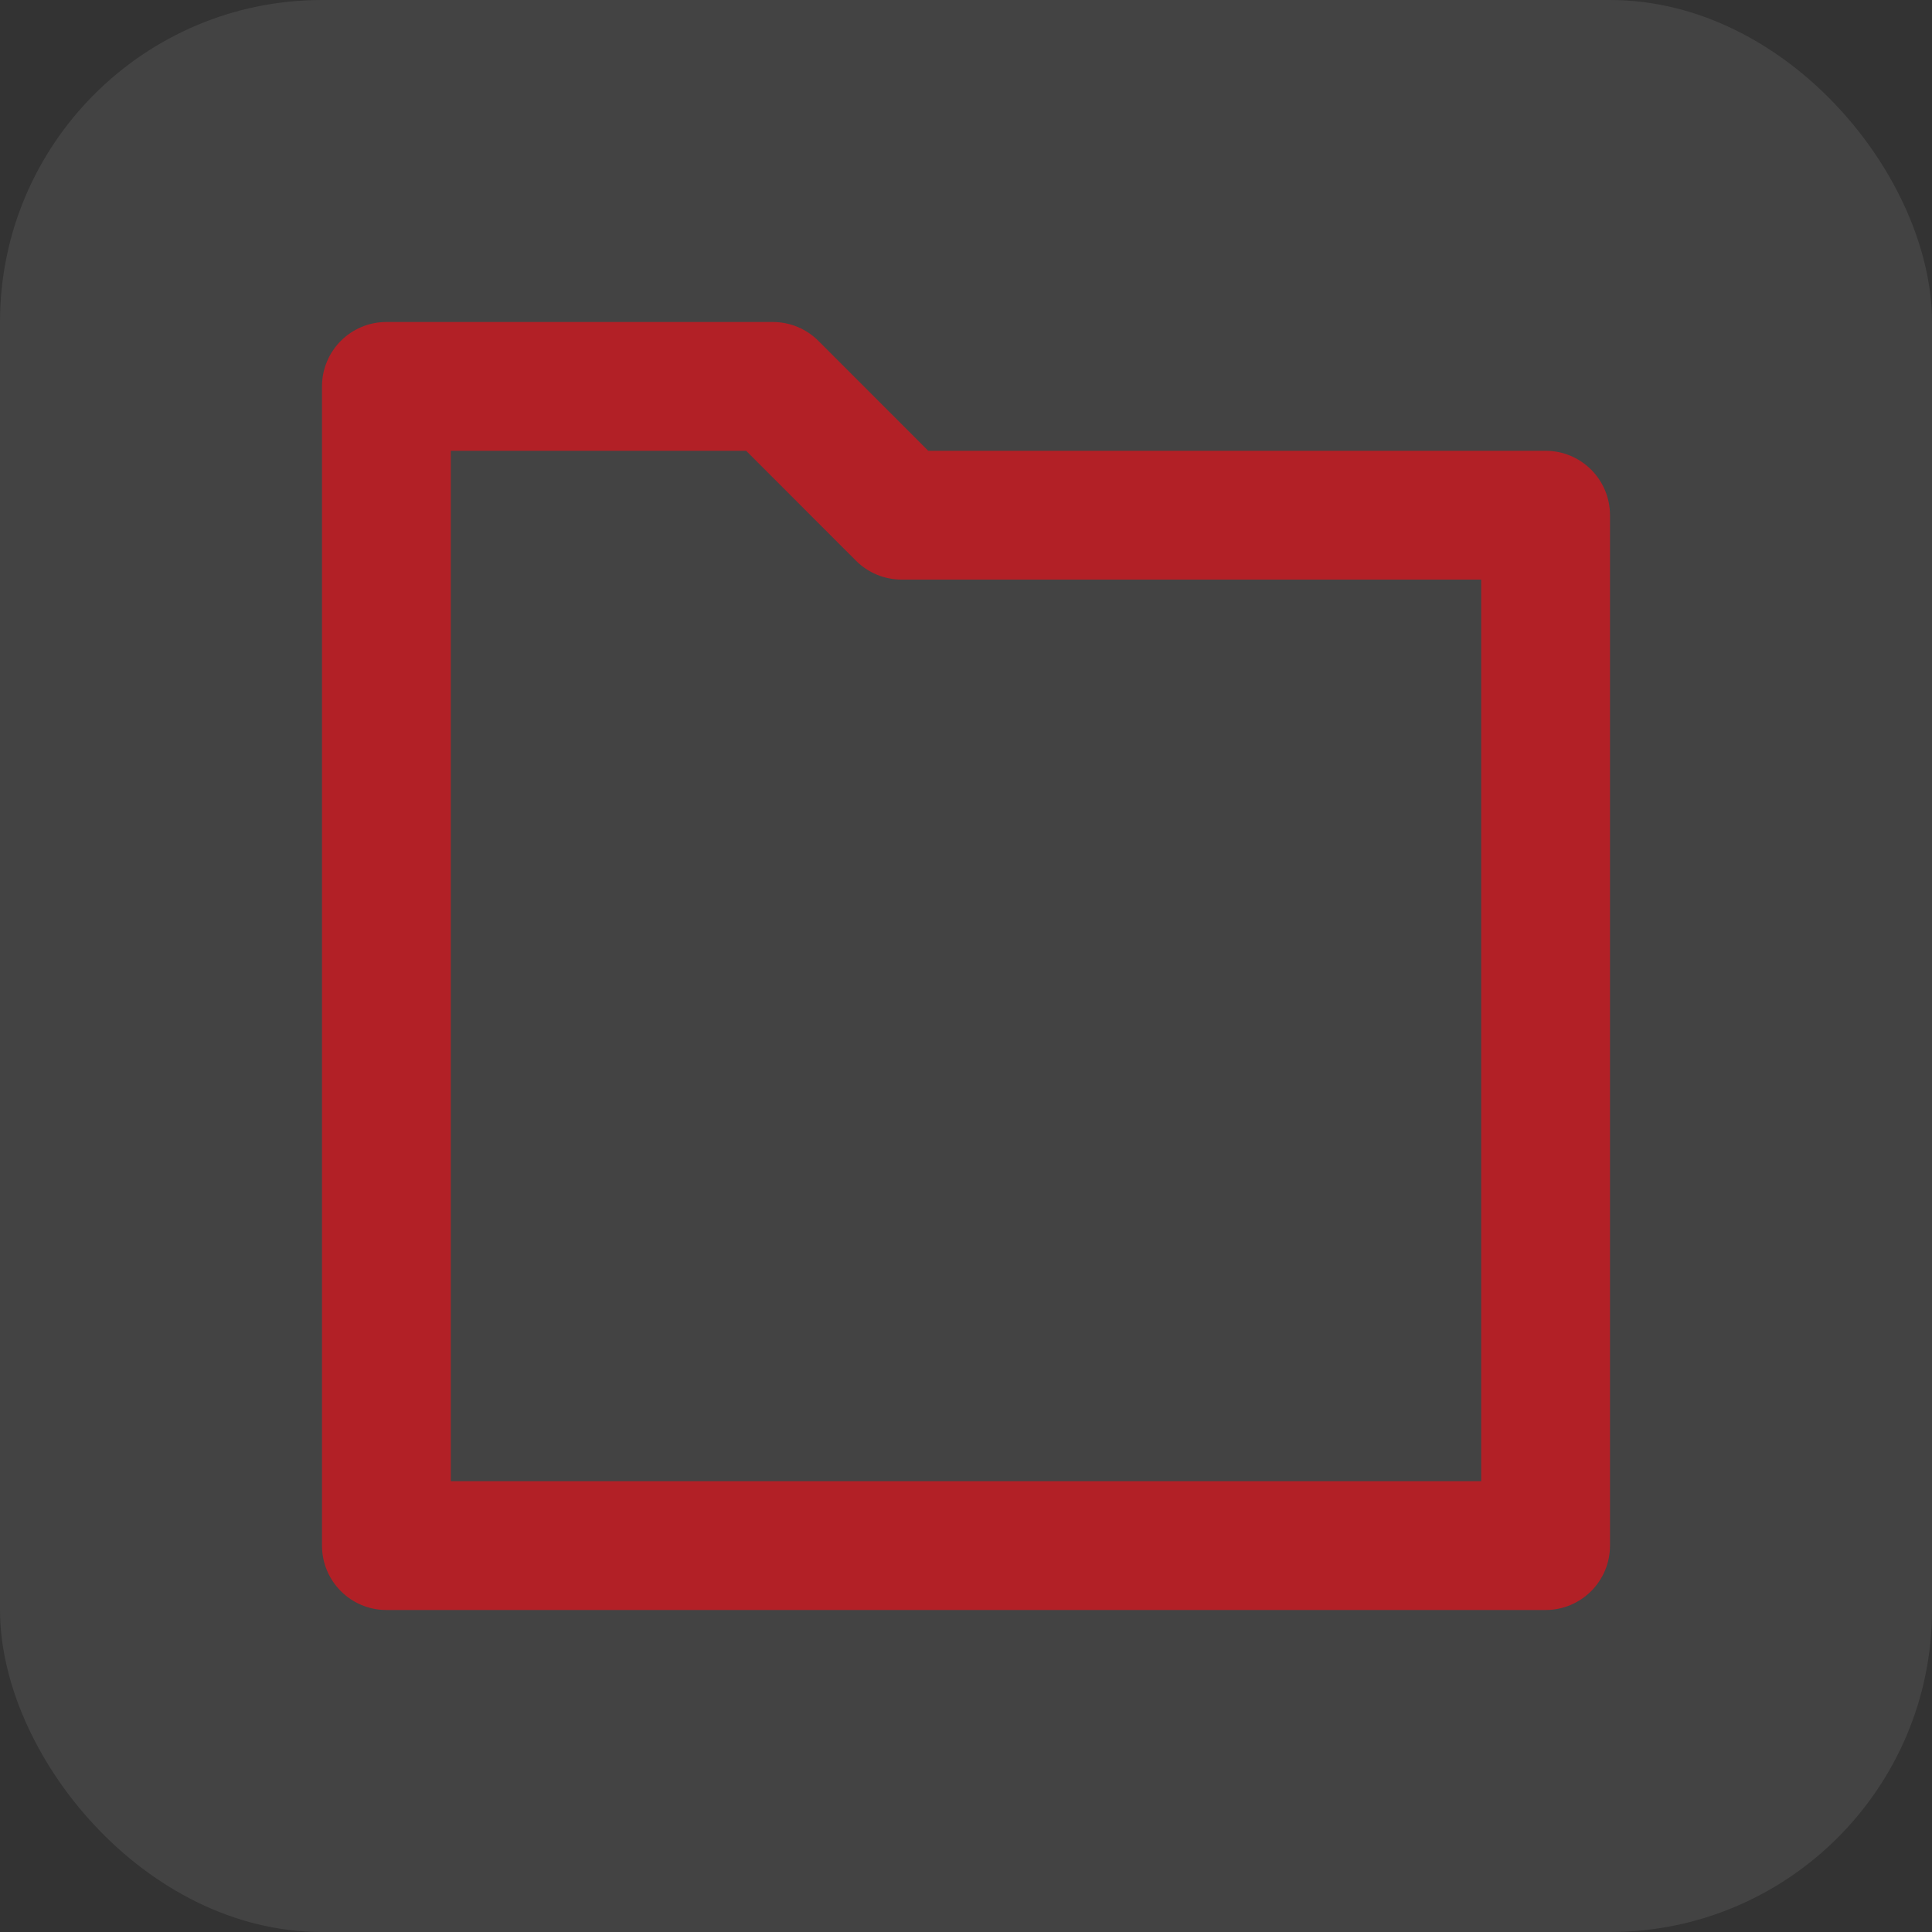 <?xml version="1.0" encoding="UTF-8"?>
<svg width="24px" height="24px" viewBox="0 0 24 24" version="1.1" xmlns="http://www.w3.org/2000/svg" xmlns:xlink="http://www.w3.org/1999/xlink">
    <rect x="0" y="0" width="24" height="24" fill="#333333" stroke="none"/>
    <title>B8E85E30-A878-4F7C-9F33-C643750B6760</title>
    <g id="Blog-Page" stroke="none" stroke-width="1" fill="none" fill-rule="evenodd">
        <g id="Portfolio-Page" transform="translate(-468, -1401)">
            <g id="ic-kategory" transform="translate(468, 1401)">
                <rect id="Rectangle-Copy-11" fill="#FFFFFF" opacity="0.081" x="0" y="0" width="24" height="24" rx="4"></rect>
                <g id="folder_major_monotone" transform="translate(4, 4)" fill="#B22026" fill-rule="nonzero">
                    <path d="M1.6,14.4 L14.4,14.4 L14.4,3.2 L7.2,3.2 C6.988,3.2 6.784,3.116 6.634,2.966 L5.269,1.6 L1.6,1.6 L1.6,14.4 Z M15.2,16 L0.8,16 C0.358,16 0,15.642 0,15.2 L0,0.8 C0,0.358 0.358,0 0.8,0 L5.6,0 C5.813,0 6.016,0.084 6.166,0.234 L7.531,1.6 L15.2,1.6 C15.642,1.6 16,1.958 16,2.4 L16,15.2 C16,15.642 15.642,16 15.2,16 Z" id="Shape"></path>
                </g>
            </g>
        </g>
    </g>
</svg>